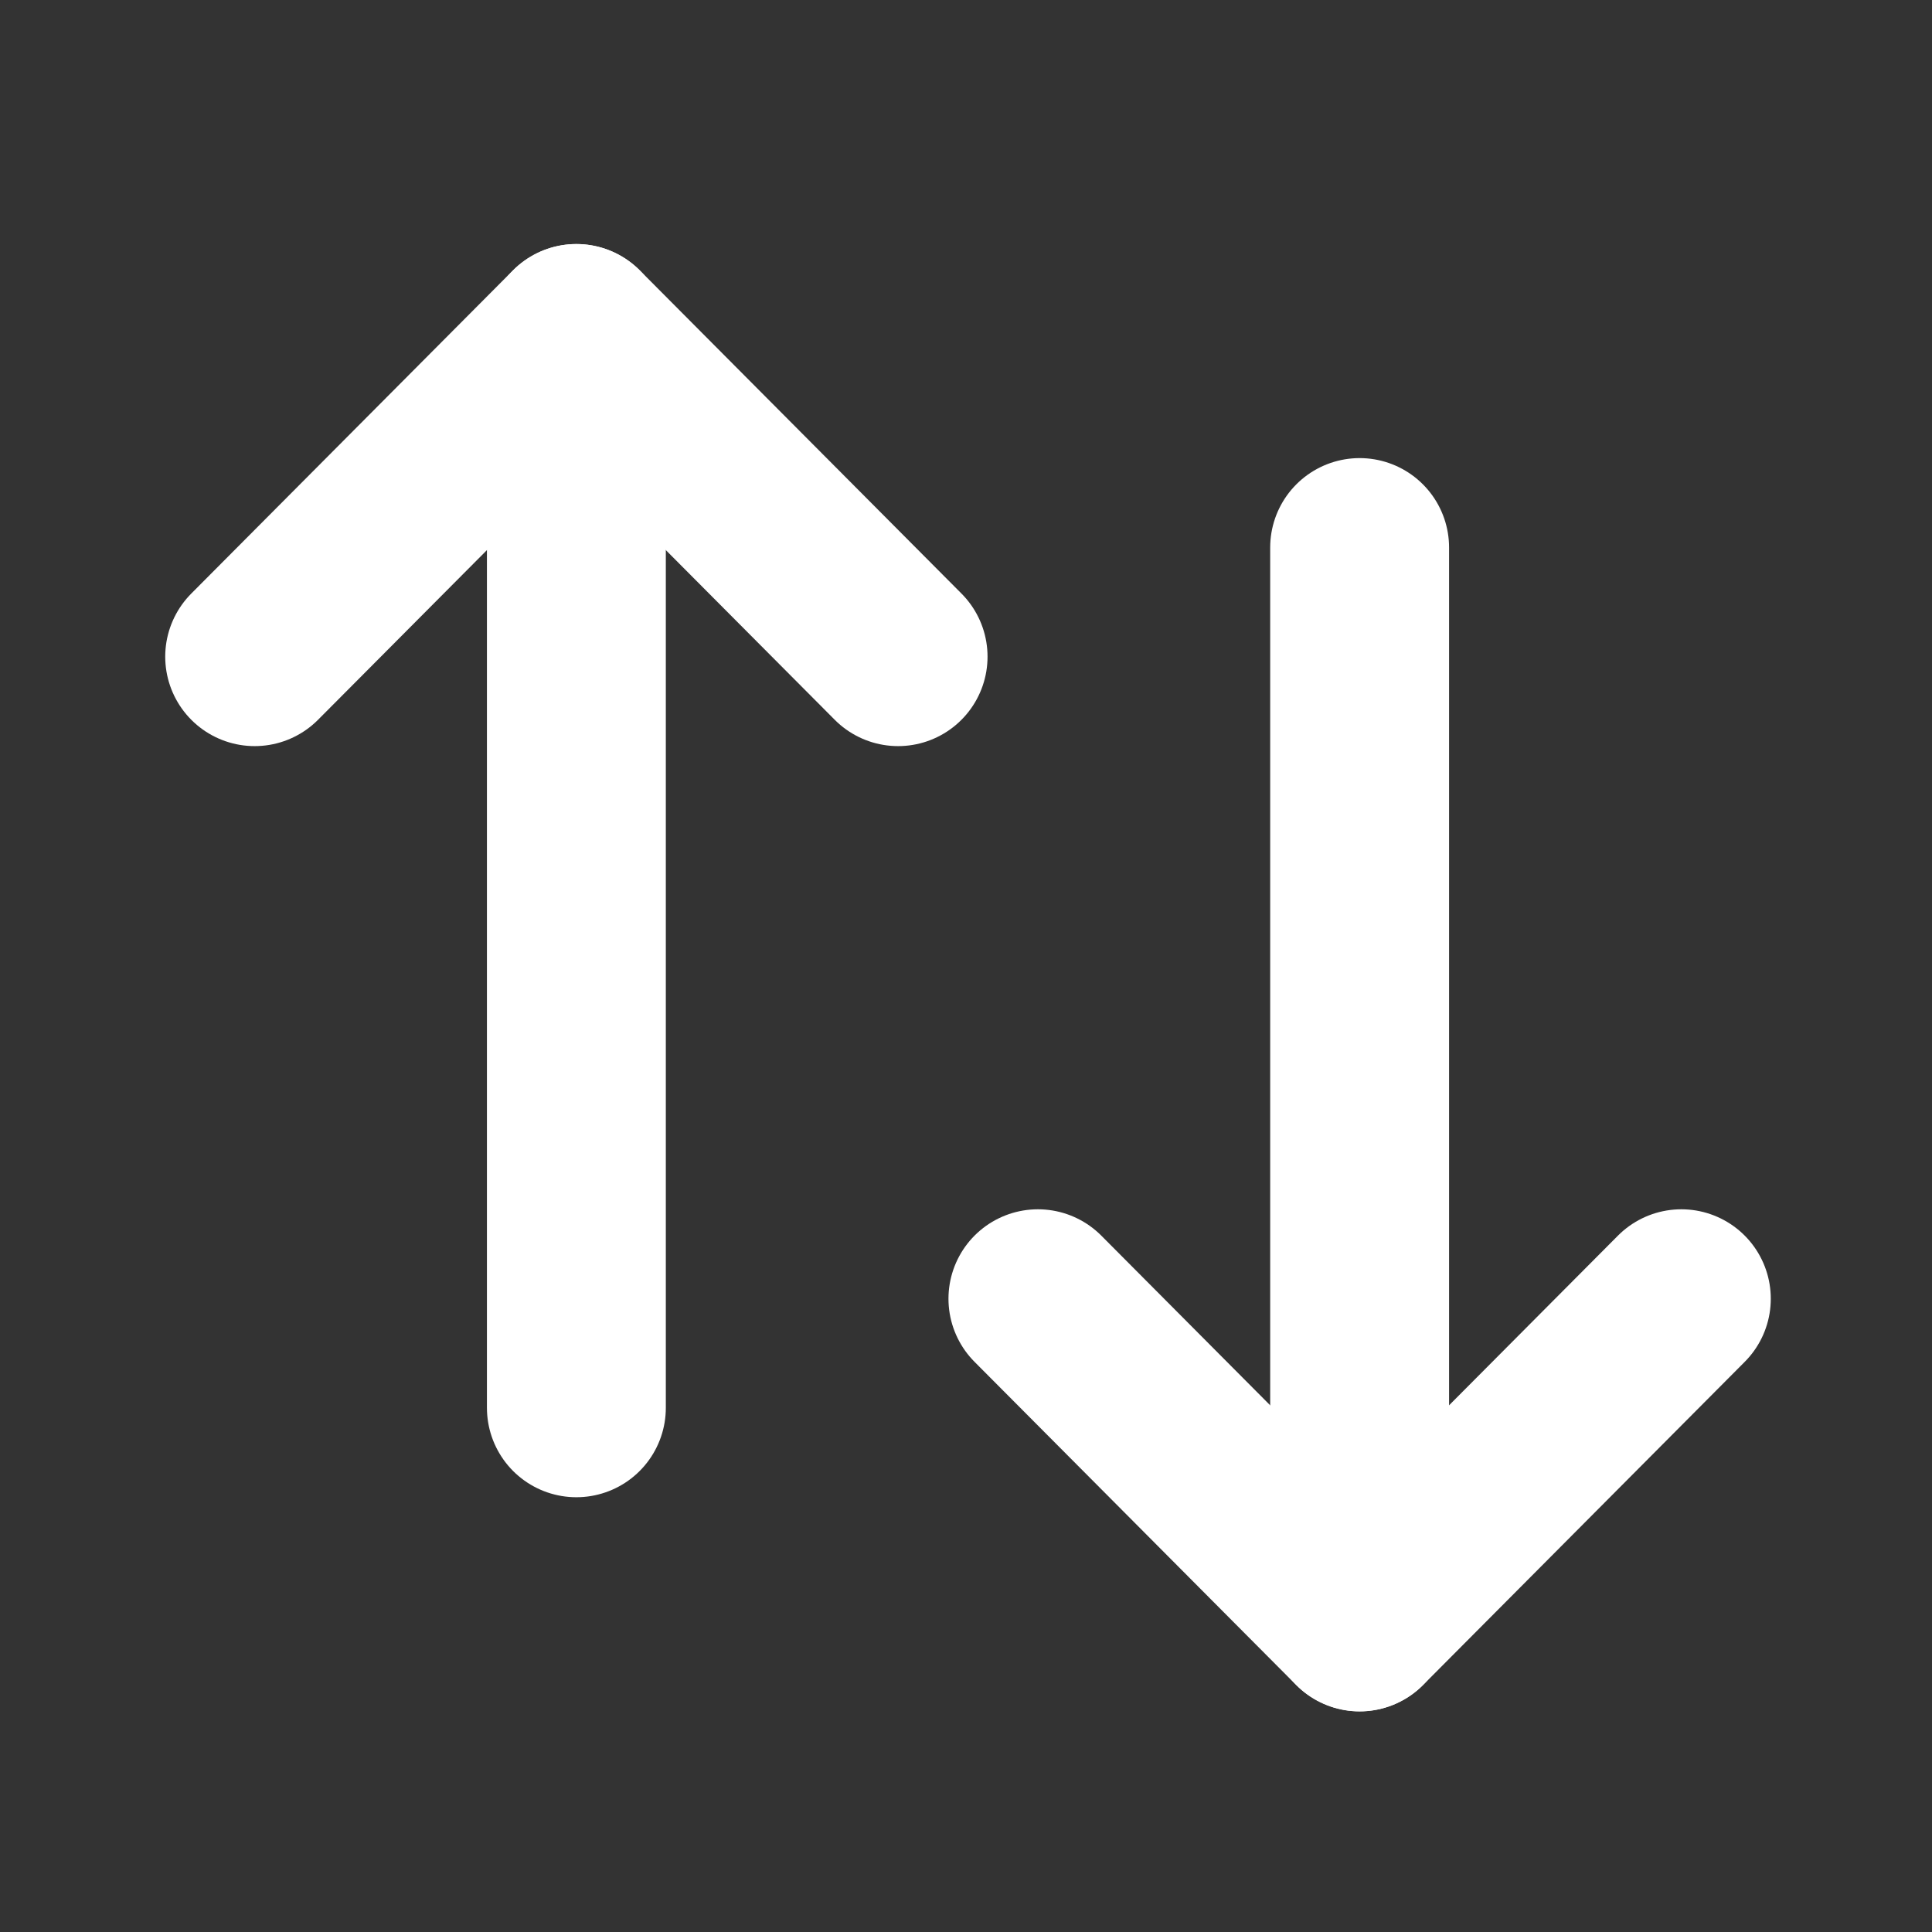 <svg width="27" height="27" viewBox="0 0 27 27" fill="none" xmlns="http://www.w3.org/2000/svg">
<rect x="0" y="0" width="27" height="27" fill="#333333" stroke="none"/>
<path d="M19.001 22.666V7.652" stroke="white" stroke-width="2.5" stroke-linecap="round" stroke-linejoin="round"/>
<path d="M23.497 18.15L19.001 22.667L14.505 18.15" stroke="white" stroke-width="2.5" stroke-linecap="round" stroke-linejoin="round"/>
<path d="M8.055 4.661V19.674" stroke="white" stroke-width="2.5" stroke-linecap="round" stroke-linejoin="round"/>
<path d="M3.559 9.177L8.055 4.66L12.551 9.177" stroke="white" stroke-width="2.5" stroke-linecap="round" stroke-linejoin="round"/>
</svg>
